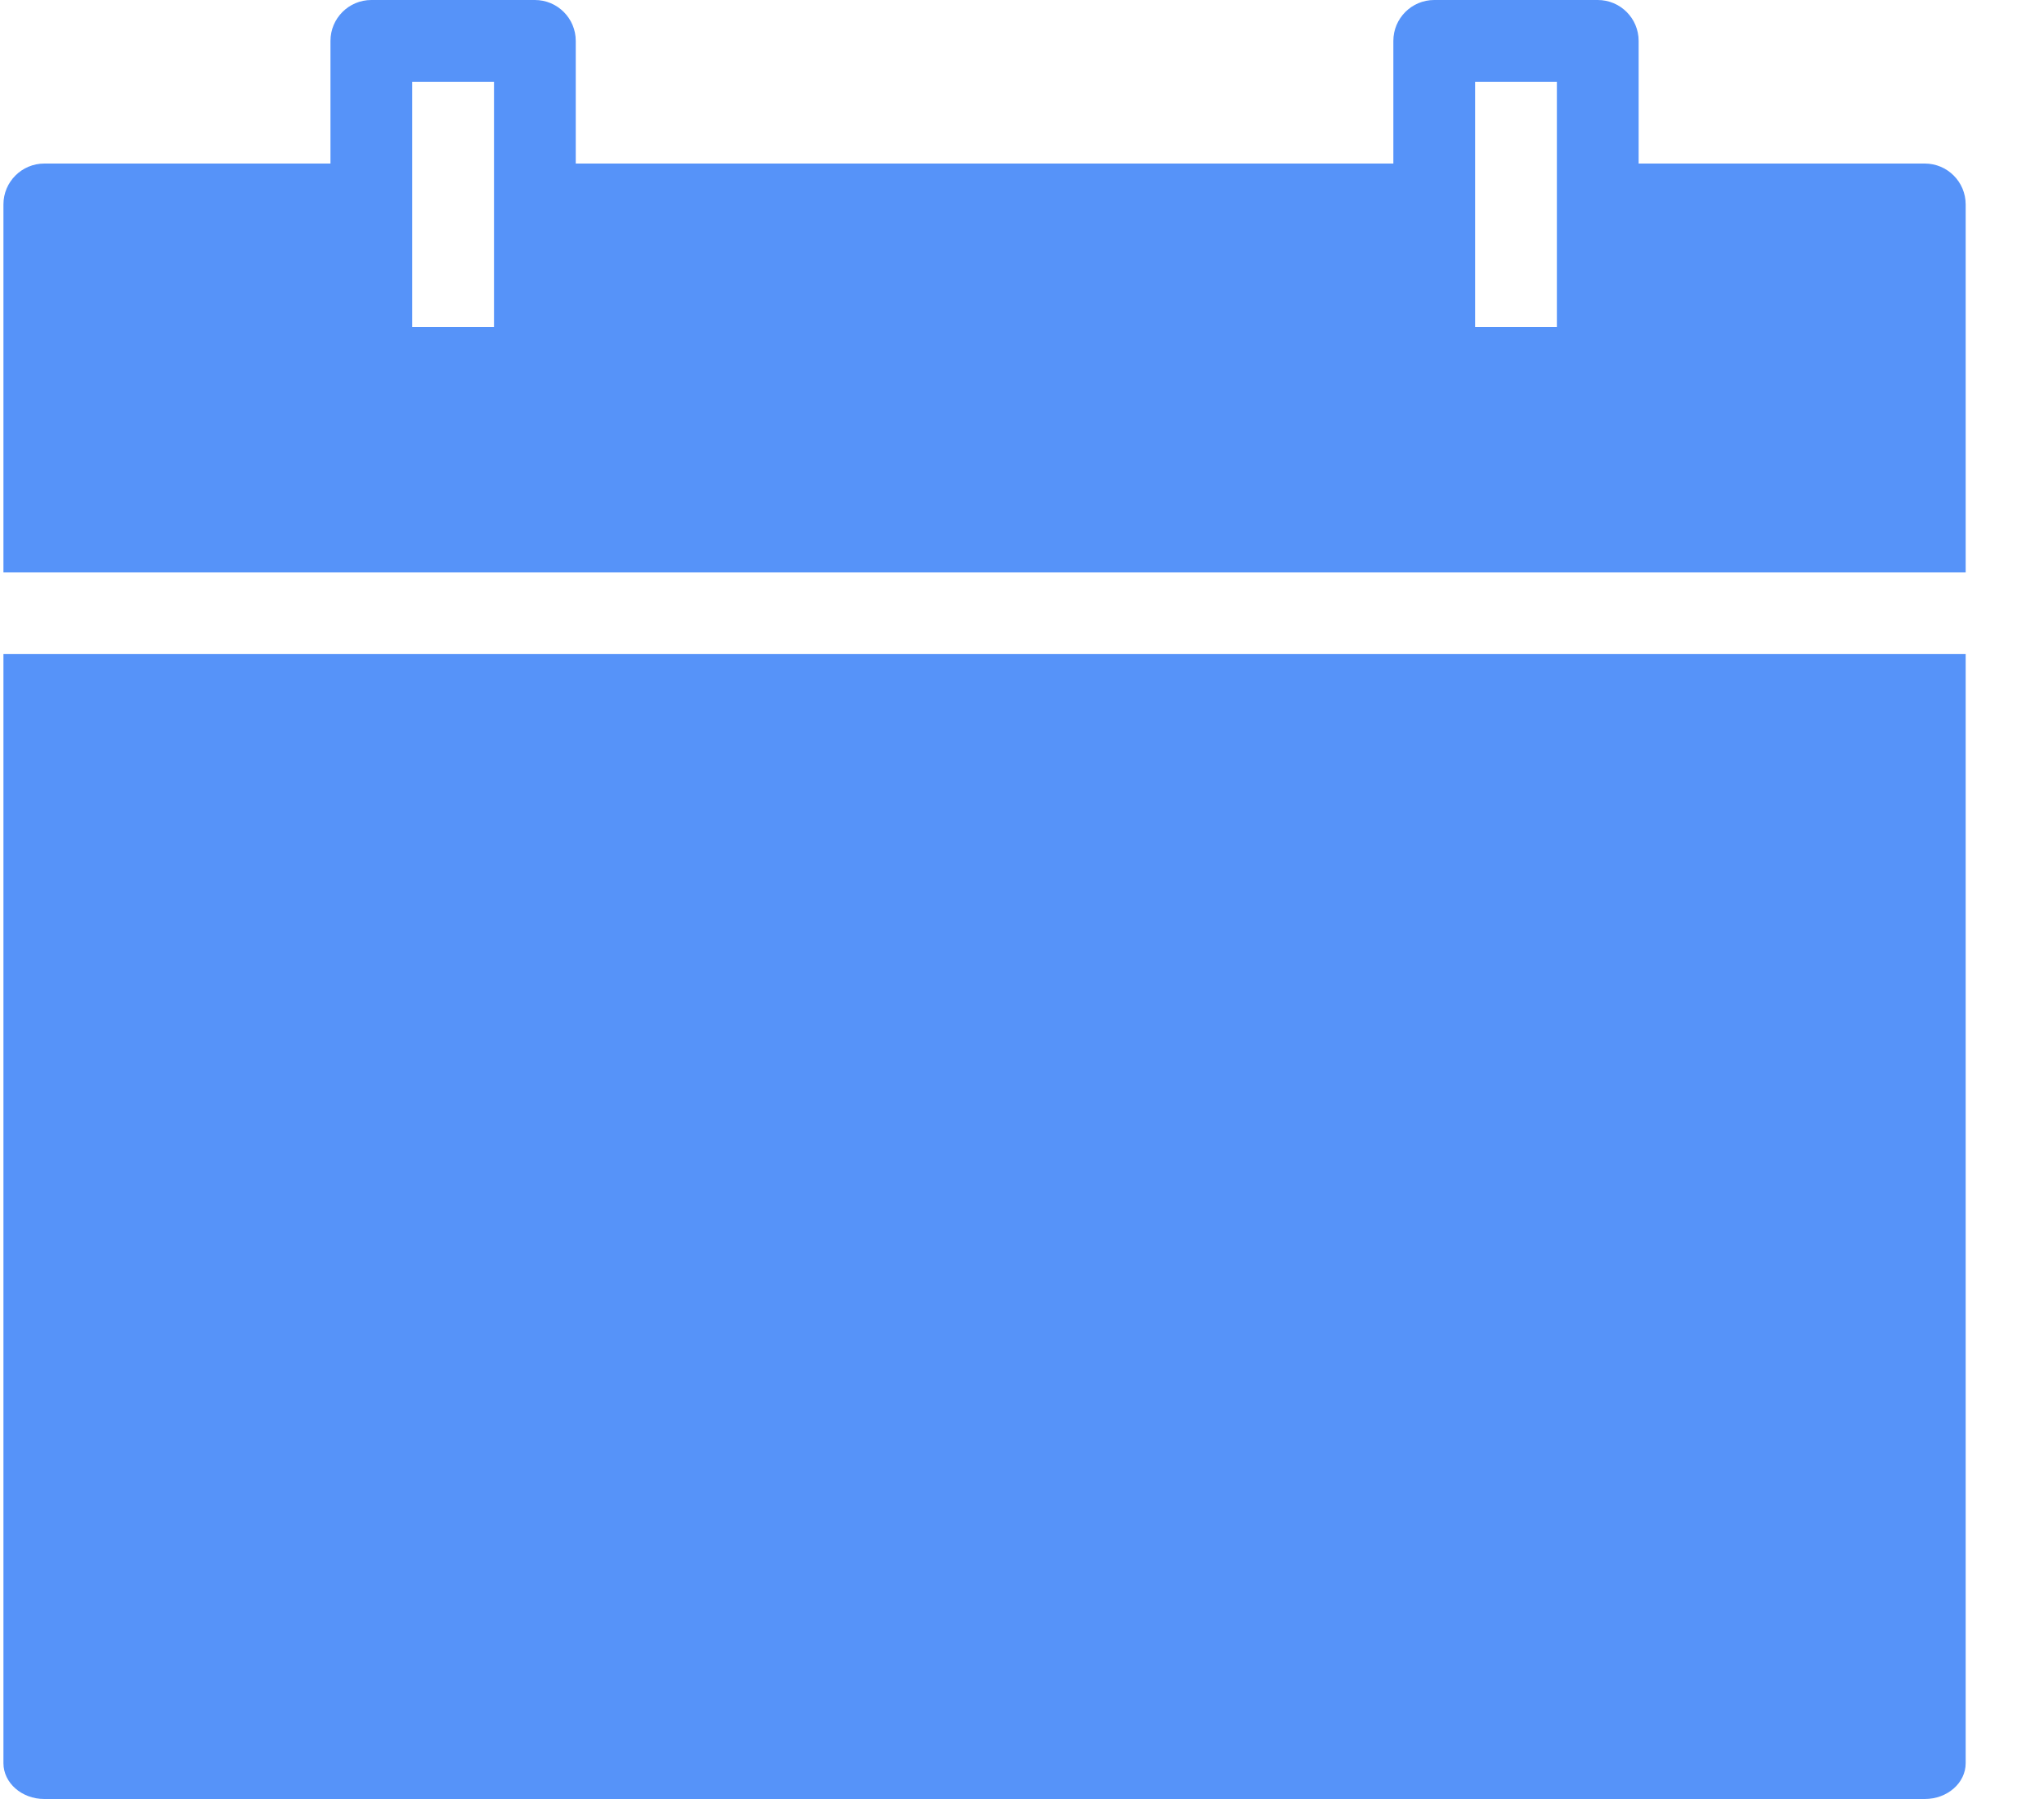 <svg width="25" height="22" viewBox="0 0 25 22" xmlns="http://www.w3.org/2000/svg" xmlns:sketch="http://www.bohemiancoding.com/sketch/ns"><title>TabIconScheduleSelected</title><desc>Created with Sketch.</desc><path d="M.542 22h23c.276 0 .5-.196.5-.438v-13.563h-24v13.563c0 .241.224.438.5.438zm19.5-20v-1.5c0-.276-.224-.5-.5-.5h-2c-.276 0-.5.224-.5.5v1.5h-10v-1.5c0-.276-.224-.5-.5-.5h-2c-.276 0-.5.224-.5.5v1.5h-3.5c-.276 0-.5.224-.5.5v4.5h24v-4.5c0-.276-.224-.5-.5-.5h-3.5zm-15-1h1v3h-1v-3zm13 0h1v3h-1v-3z" fill="#5693F9" sketch:type="MSShapeGroup"/></svg>